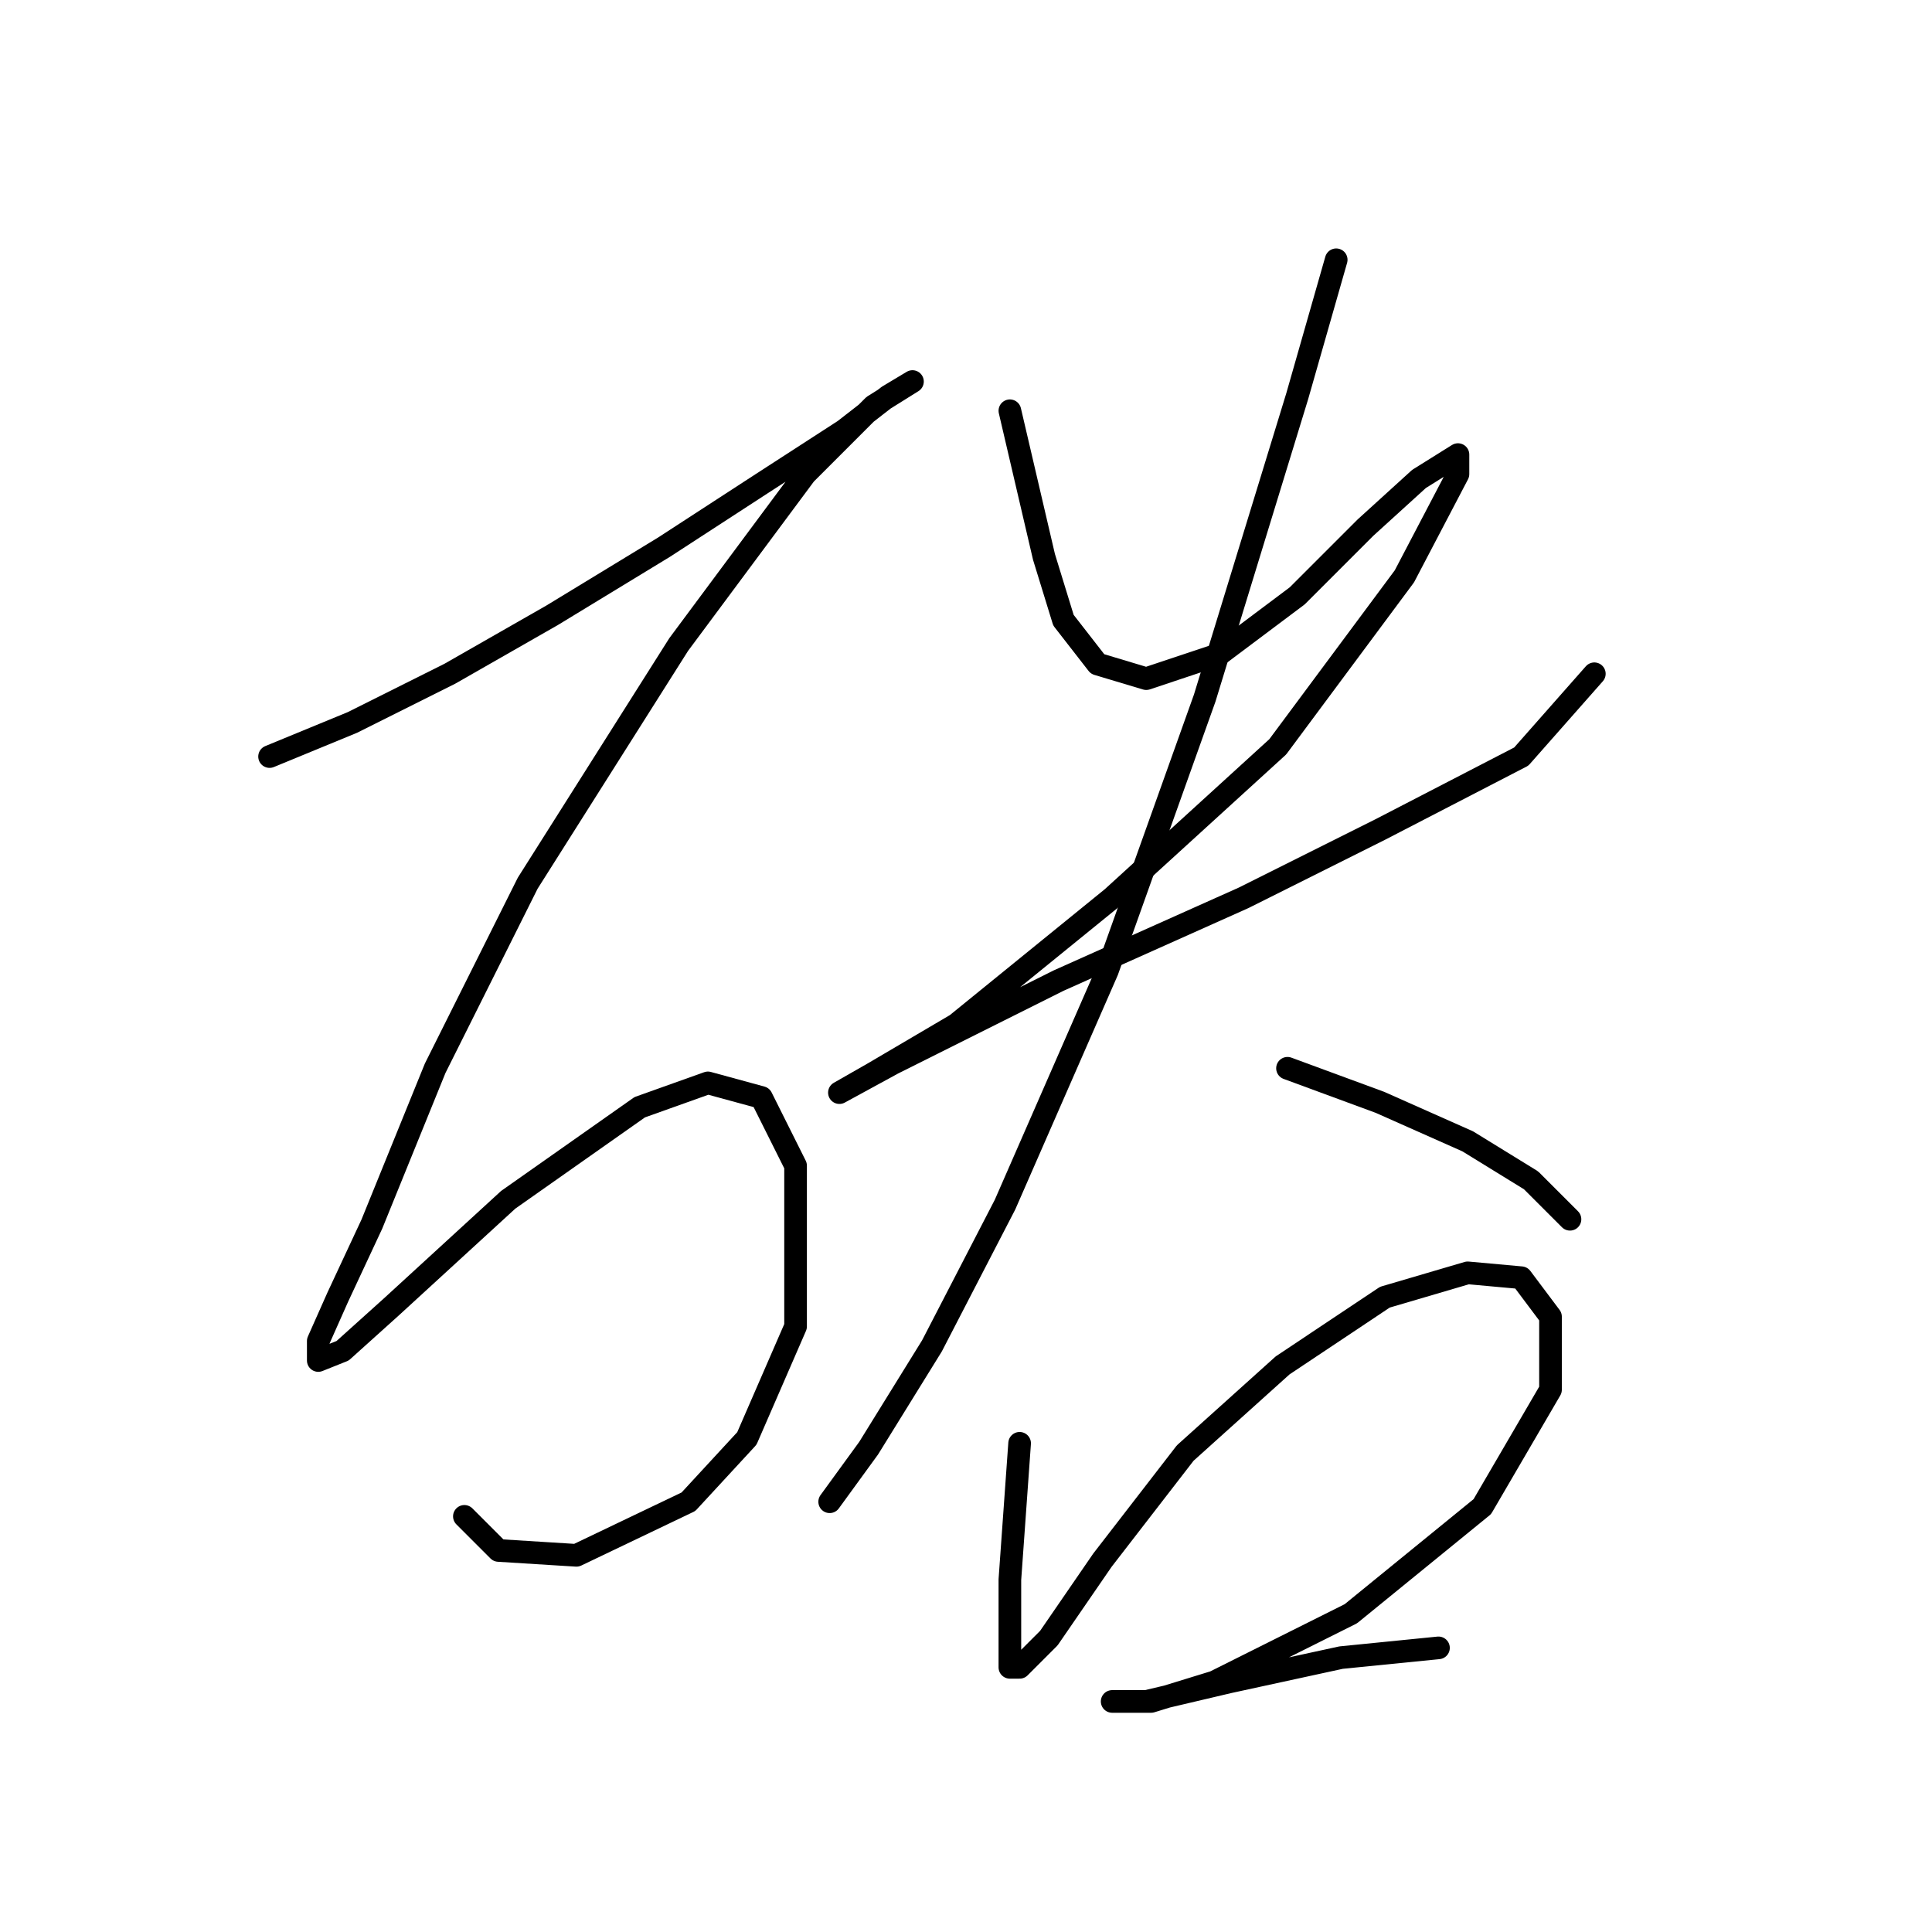 <?xml version="1.0" standalone="no"?>
    <svg width="256" height="256" xmlns="http://www.w3.org/2000/svg" version="1.1">
    <polyline stroke="black" stroke-width="3" stroke-linecap="round" fill="transparent" stroke-linejoin="round" points="35.719 100.249 46.69 95.731 59.597 89.278 73.15 81.533 87.993 72.498 100.901 64.108 111.872 57.009 117.68 52.492 120.907 50.556 120.907 50.556 115.744 53.782 106.709 62.818 89.929 85.405 69.923 117.028 57.661 141.552 49.271 162.204 44.754 171.884 42.172 177.693 42.172 180.274 45.399 178.984 51.853 173.175 67.342 158.977 84.766 146.715 93.802 143.488 100.901 145.424 105.418 154.46 105.418 175.757 98.964 190.6 91.22 198.99 76.377 206.089 66.051 205.444 61.533 200.926 61.533 200.926 " />
        <polyline stroke="black" stroke-width="3" stroke-linecap="round" fill="transparent" stroke-linejoin="round" points="133.814 54.428 138.332 73.789 140.913 82.179 145.431 87.987 151.884 89.923 161.565 86.696 171.891 78.952 180.926 69.917 188.025 63.463 193.188 60.236 193.188 62.818 186.089 76.37 169.309 98.958 147.367 118.964 126.715 135.744 115.744 142.198 111.226 144.779 111.226 144.779 118.325 140.907 140.268 129.936 164.792 118.964 182.862 109.929 201.578 100.249 211.258 89.278 211.258 89.278 " />
        <polyline stroke="black" stroke-width="3" stroke-linecap="round" fill="transparent" stroke-linejoin="round" points="177.054 34.422 171.891 52.492 159.629 92.504 146.722 128.645 133.169 159.623 123.488 178.338 115.099 191.891 109.936 198.99 109.936 198.99 " />
        <polyline stroke="black" stroke-width="3" stroke-linecap="round" fill="transparent" stroke-linejoin="round" points="170.6 141.552 182.862 146.07 194.479 151.233 202.868 156.396 208.031 161.559 208.031 161.559 " />
        <polyline stroke="black" stroke-width="3" stroke-linecap="round" fill="transparent" stroke-linejoin="round" points="135.105 191.245 133.814 209.316 133.814 216.415 133.814 220.932 135.105 220.932 138.977 217.06 146.076 206.734 157.047 192.536 169.955 180.92 183.507 171.884 194.479 168.658 201.578 169.303 205.45 174.466 205.45 184.146 196.415 199.635 178.99 213.833 160.92 222.868 152.53 225.45 147.367 225.45 147.367 225.45 151.884 225.45 162.856 222.868 177.699 219.642 190.606 218.351 190.606 218.351 " />
        </svg>